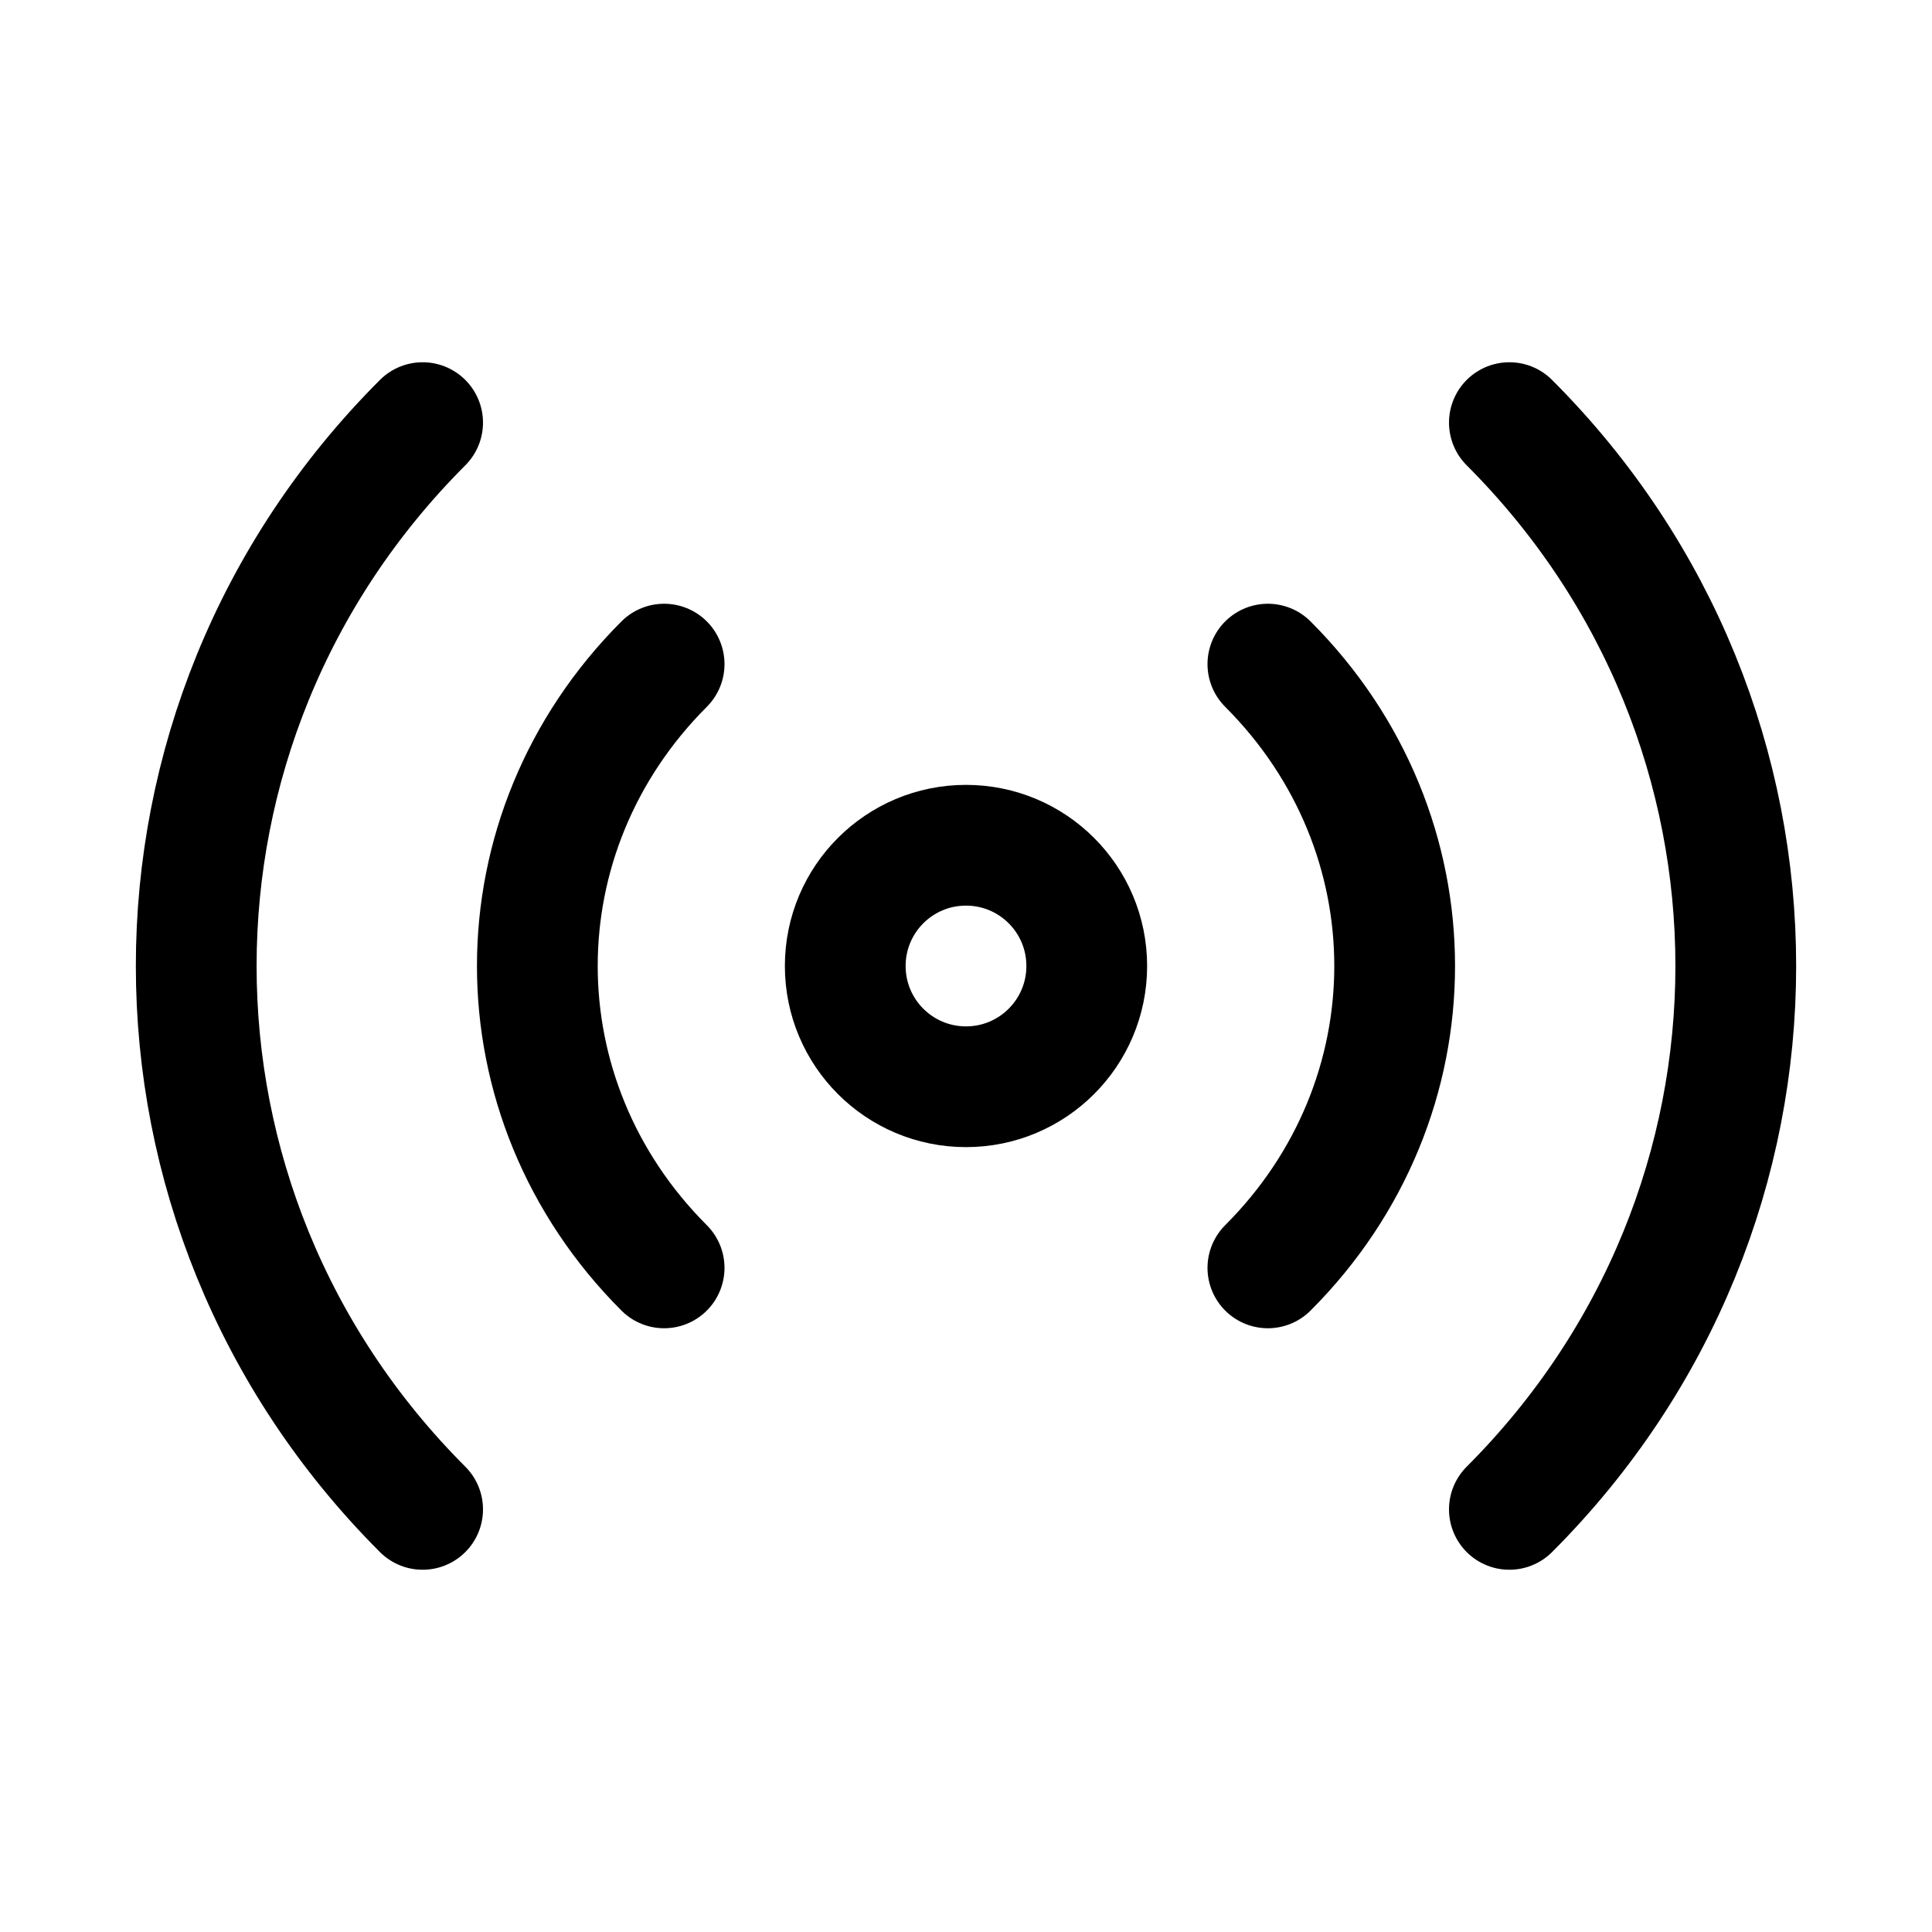 <svg width="32" height="32" viewBox="0 0 32 32" fill="none" xmlns="http://www.w3.org/2000/svg">
<path d="M16 18C17.105 18 18 17.105 18 16C18 14.895 17.105 14 16 14C14.895 14 14 14.895 14 16C14 17.105 14.895 18 16 18Z" stroke="black" stroke-width="2" stroke-miterlimit="10" stroke-linecap="round"/>
<path d="M11 21C8.2 18.2 8.2 13.8 11 11" stroke="black" stroke-width="2" stroke-miterlimit="10" stroke-linecap="round"/>
<path d="M7 25C2 20 2 12 7 7" stroke="black" stroke-width="2" stroke-miterlimit="10" stroke-linecap="round"/>
<path d="M21 11C23.8 13.8 23.8 18.2 21 21" stroke="black" stroke-width="2" stroke-miterlimit="10" stroke-linecap="round"/>
<path d="M25 7C30 12 30 20 25 25" stroke="black" stroke-width="2" stroke-miterlimit="10" stroke-linecap="round"/>
</svg>
